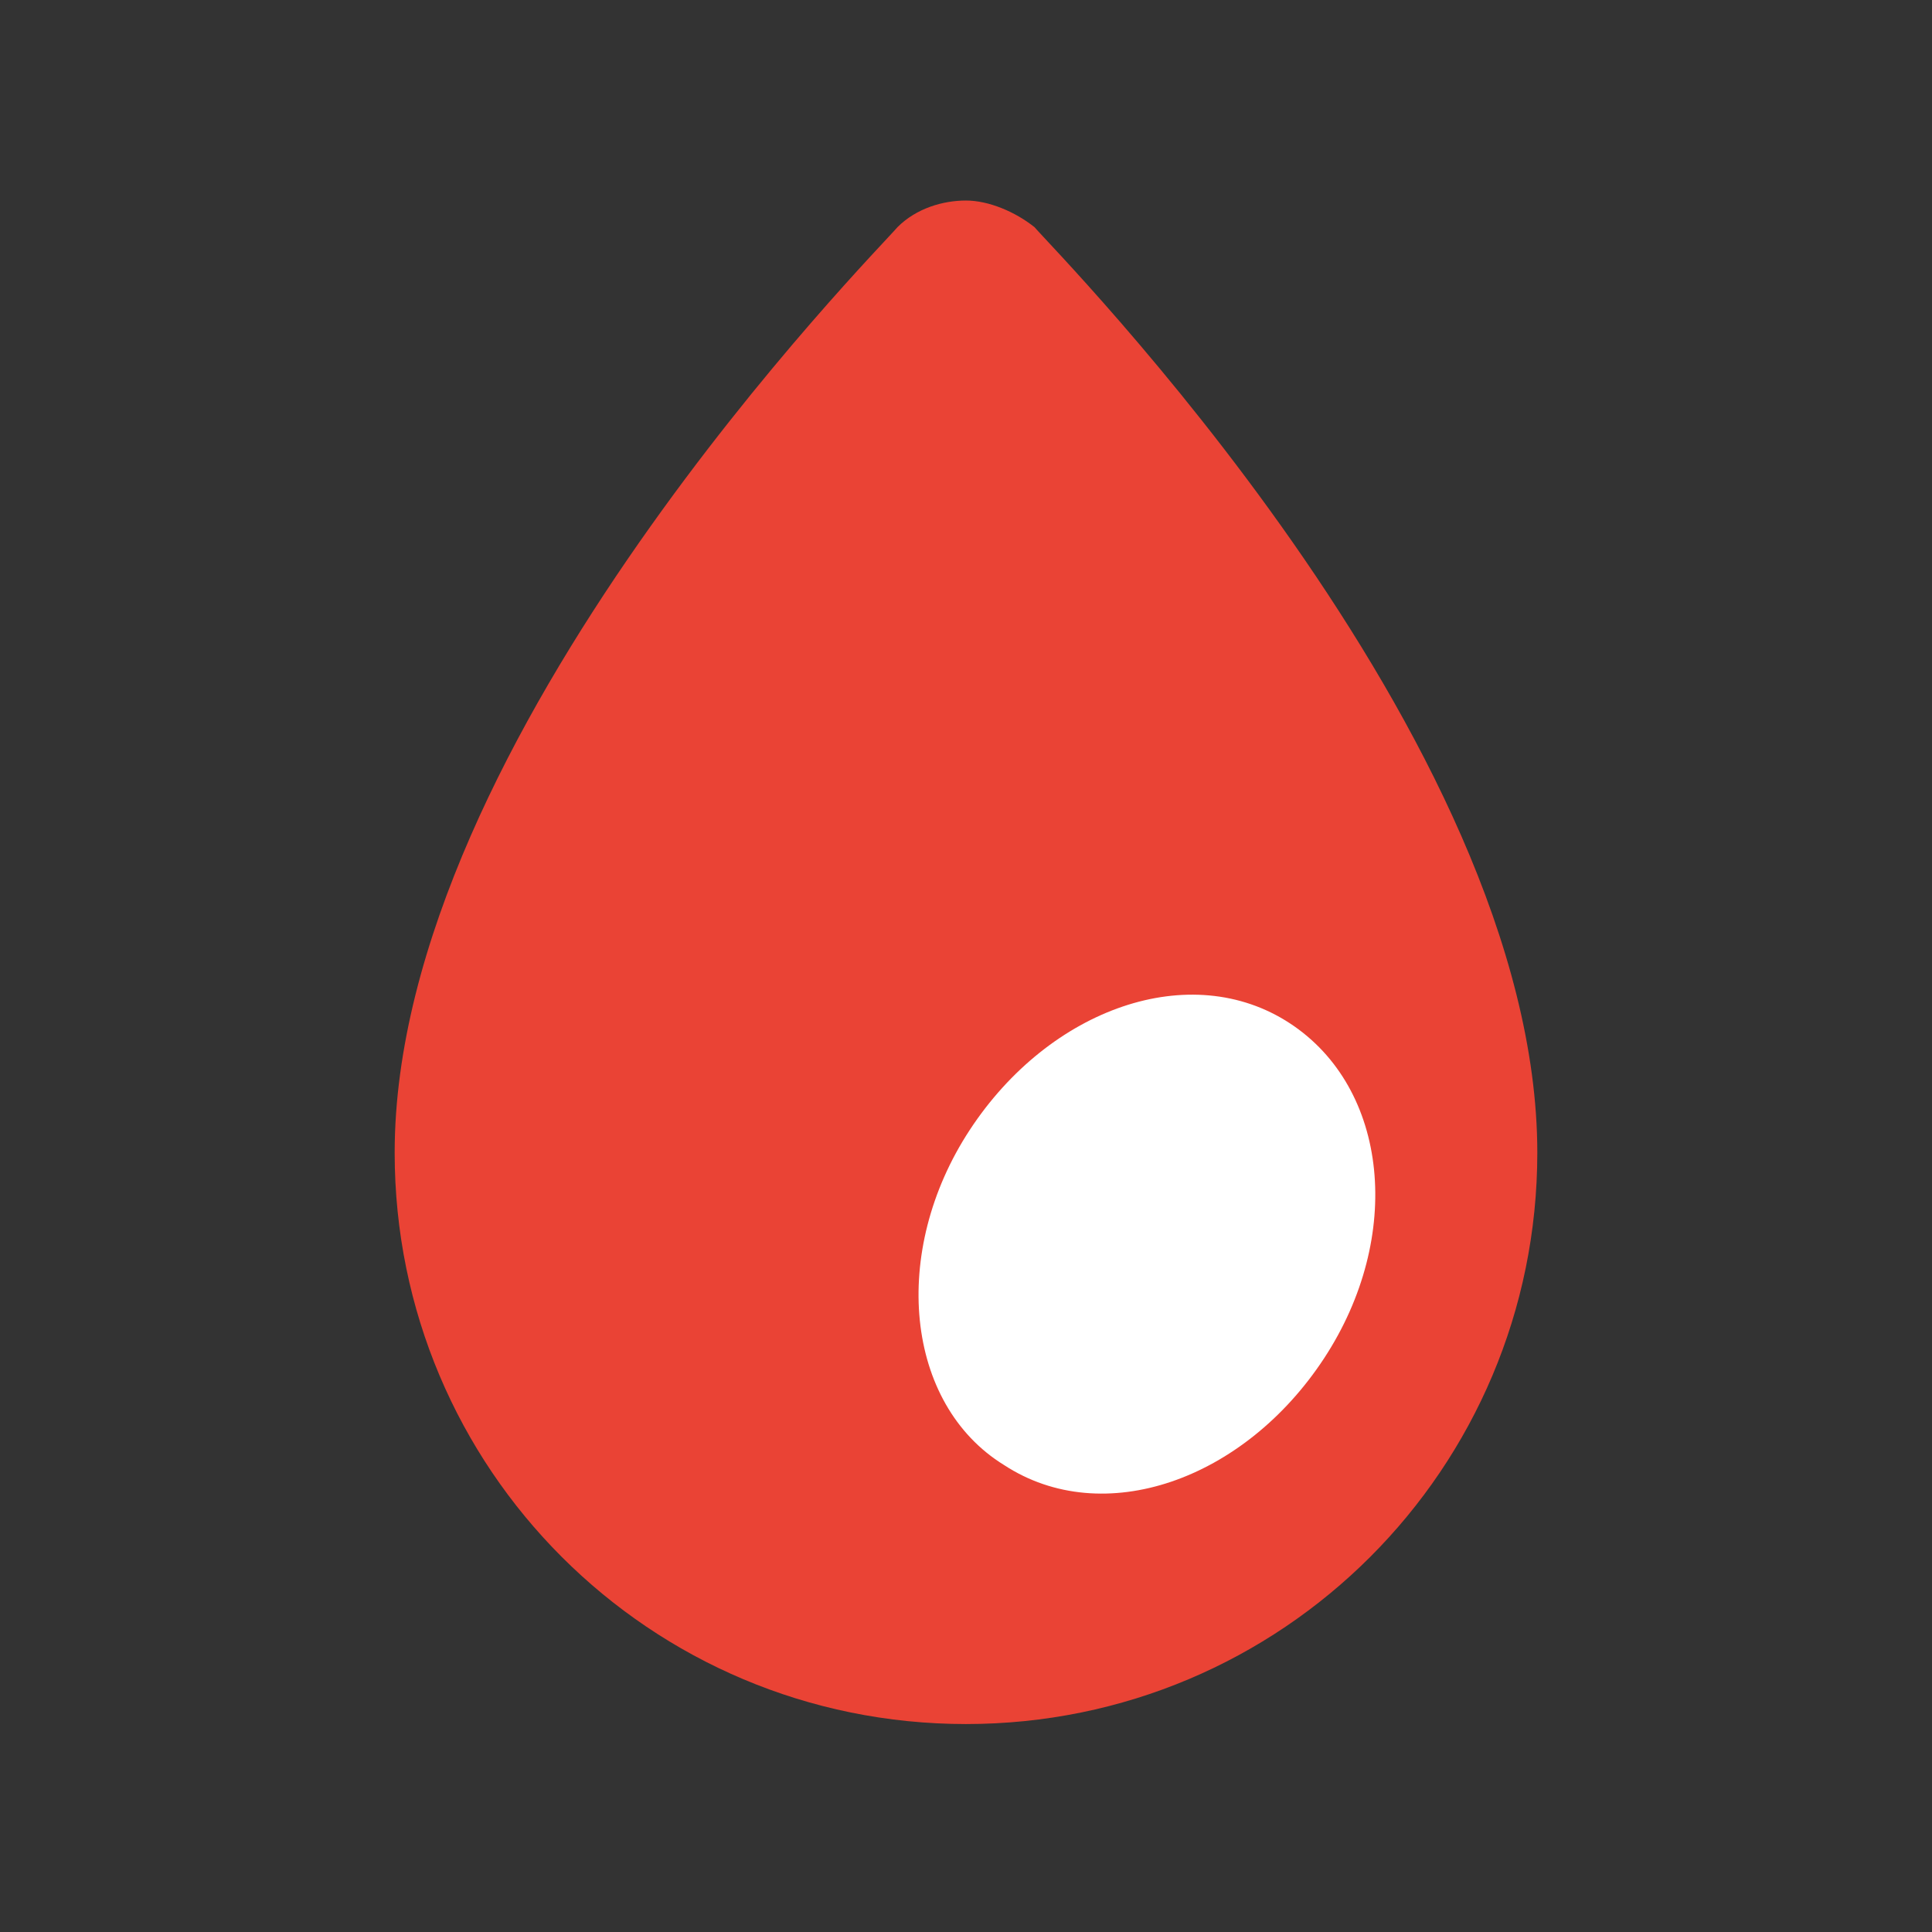 <?xml version="1.0" encoding="utf-8"?>
<!-- Generator: Adobe Illustrator 16.0.0, SVG Export Plug-In . SVG Version: 6.00 Build 0)  -->
<!DOCTYPE svg PUBLIC "-//W3C//DTD SVG 1.1//EN" "http://www.w3.org/Graphics/SVG/1.1/DTD/svg11.dtd">
<svg version="1.1" id="图层_3" xmlns="http://www.w3.org/2000/svg" xmlns:xlink="http://www.w3.org/1999/xlink" x="0px" y="0px"
	 width="192px" height="192px" viewBox="0 0 192 192" enable-background="new 0 0 192 192" xml:space="preserve">
<rect x="0" y="0" width="192" height="192" fill="#333333" stroke="none"/>
<path fill="#EA4335" d="M152.776,114.558c0-41.259-48.07-89.708-49.964-91.979c-1.893-1.515-4.542-2.65-6.813-2.65
	c-2.271,0-4.921,0.757-6.813,2.65c-1.893,2.271-49.964,50.72-49.964,91.979c0,31.416,25.361,56.776,56.777,56.776
	C127.416,171.334,152.776,145.974,152.776,114.558z"/>
<path fill="#FFFFFF" d="M131.58,134.997c-7.949,12.112-21.954,17.033-31.796,10.598c-9.84-6.057-11.354-21.196-3.406-33.309
	c7.949-12.112,21.954-17.034,31.795-10.6C138.015,108.122,139.528,122.884,131.58,134.997z"/>
</svg>
